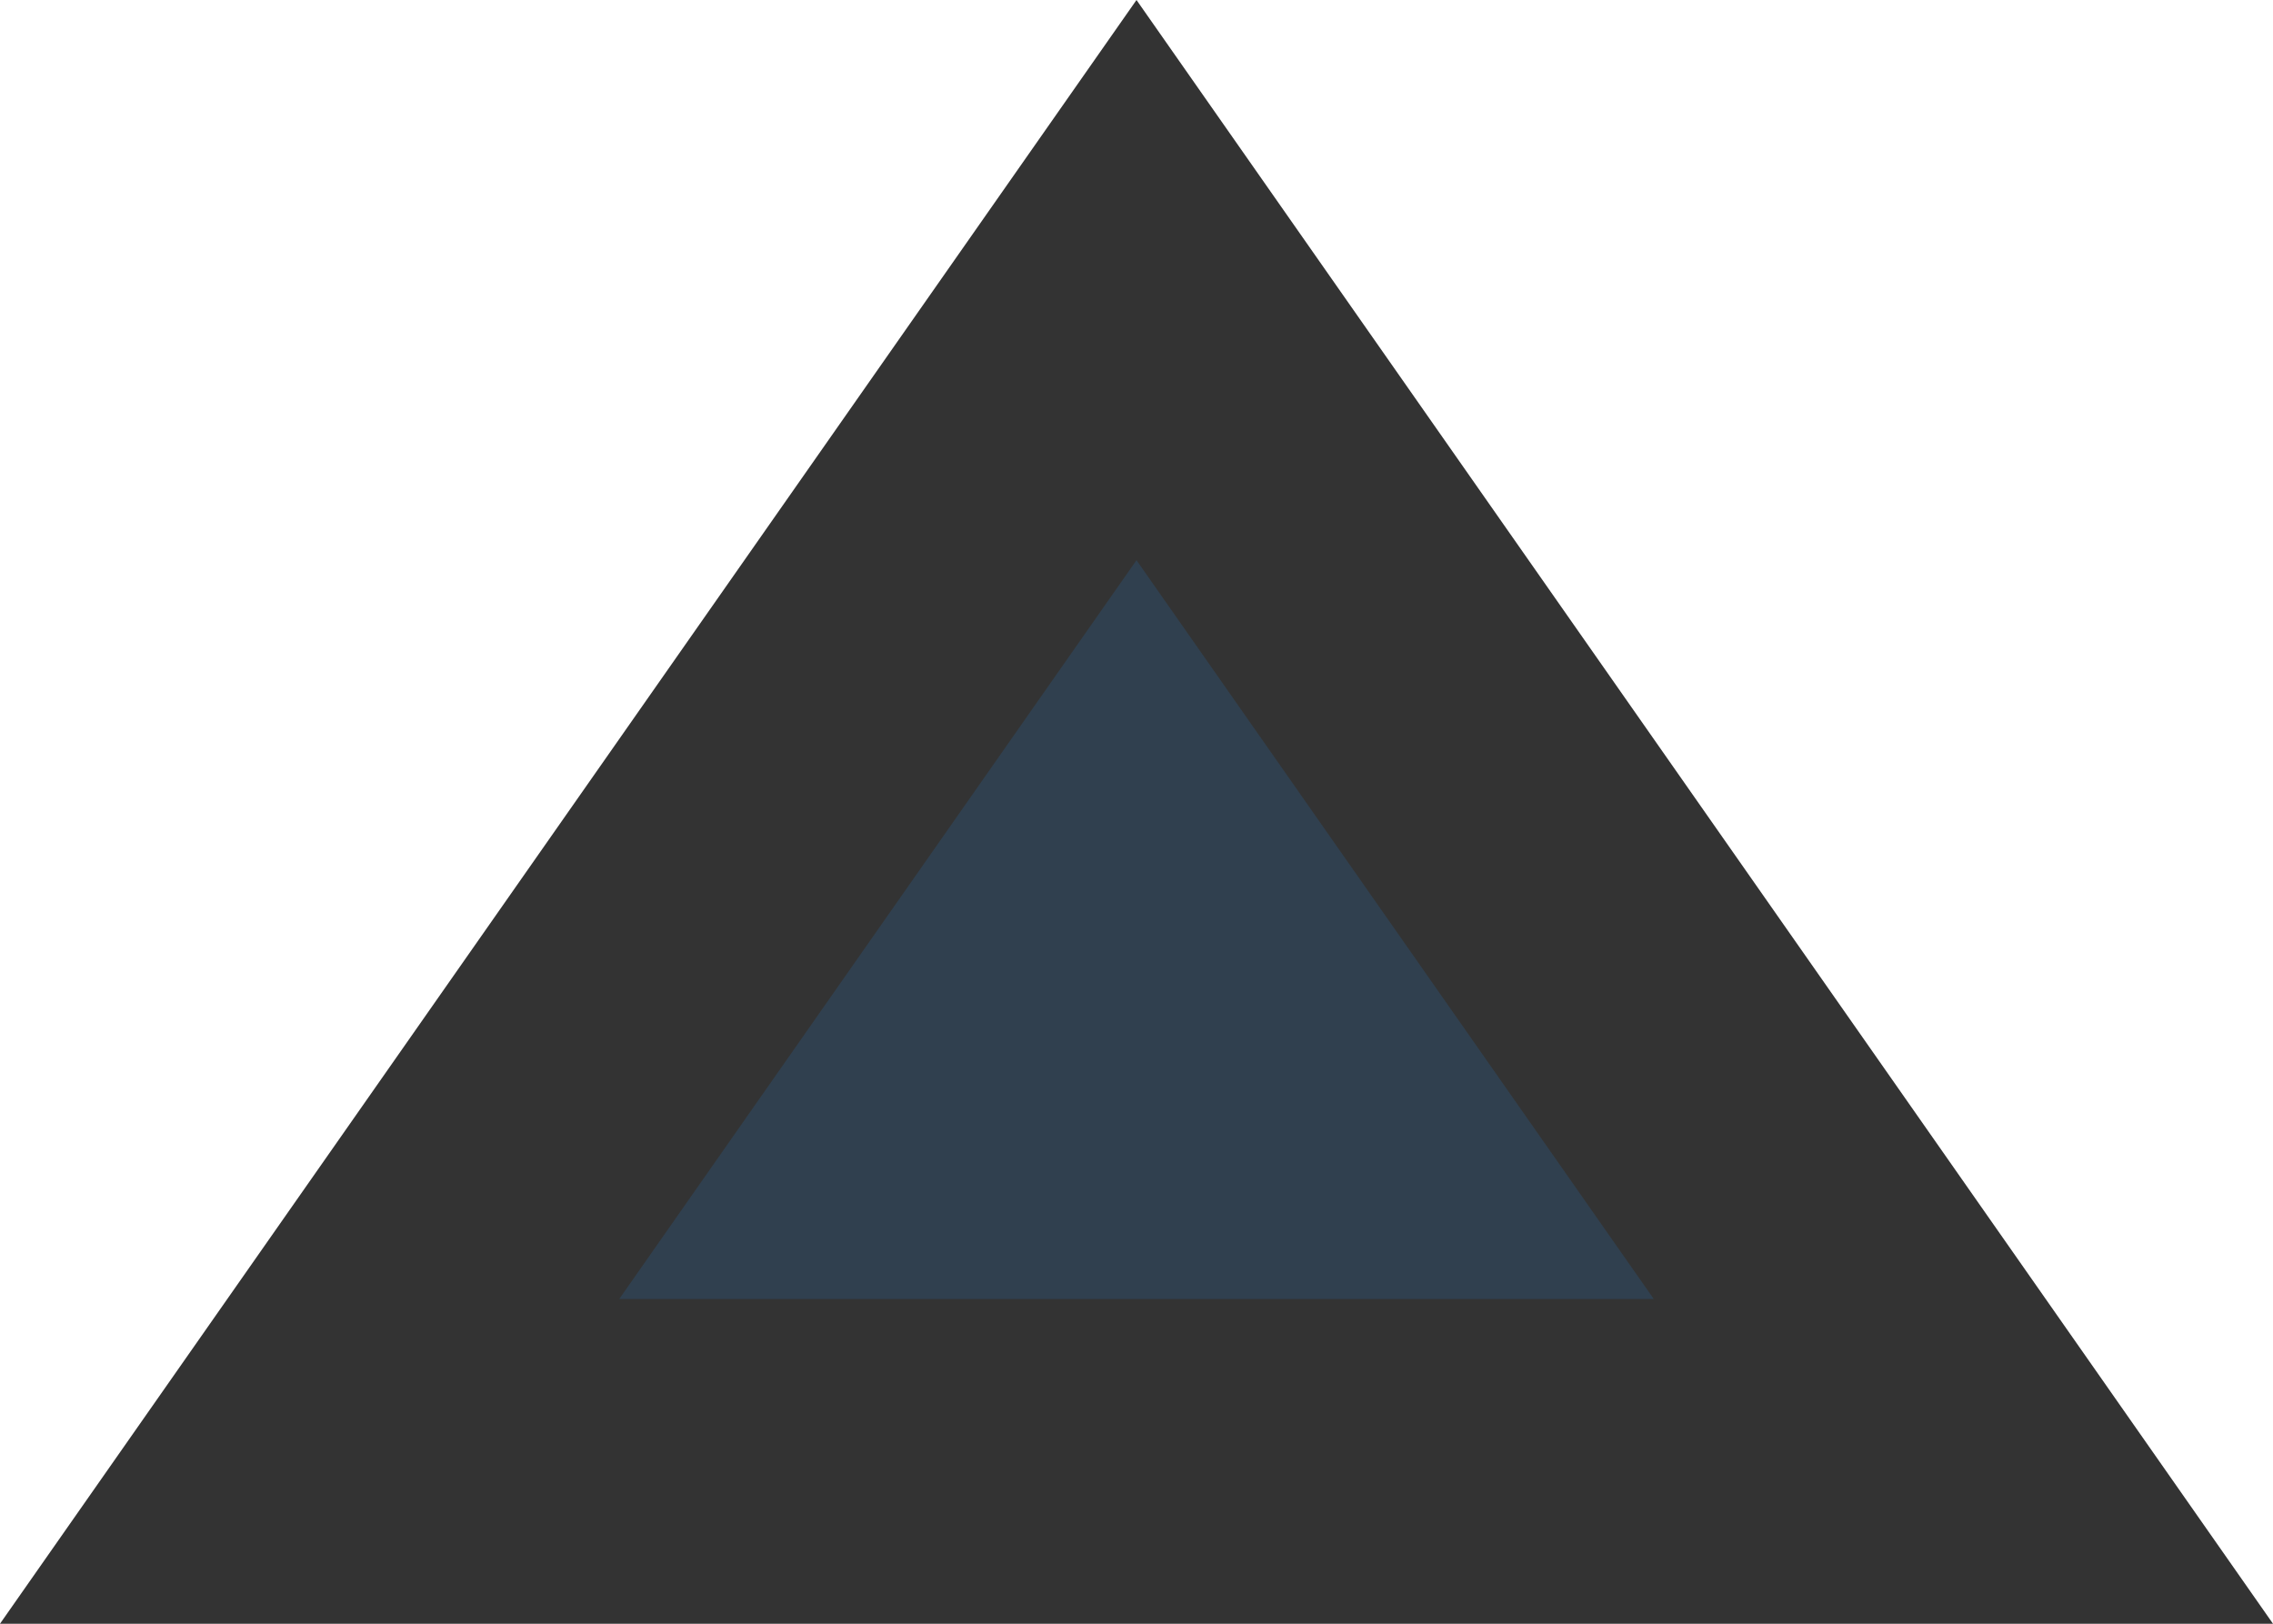 ﻿<?xml version="1.0" encoding="utf-8"?>
<svg version="1.1" xmlns:xlink="http://www.w3.org/1999/xlink" width="7px" height="5px" xmlns="http://www.w3.org/2000/svg">
  <g>
    <path d="M 0.954 4.5  L 3.5 0.862  L 6.046 4.5  L 0.954 4.5  Z " fill-rule="nonzero" fill="#30404f" stroke="none" />
    <path d="M 0 5  L 3.5 0  L 7 5  L 0 5  Z M 3.5 1.725  L 1.907 4  L 5.093 4  L 3.5 1.725  Z " fill-rule="nonzero" fill="#333333" stroke="none" />
  </g>
</svg>